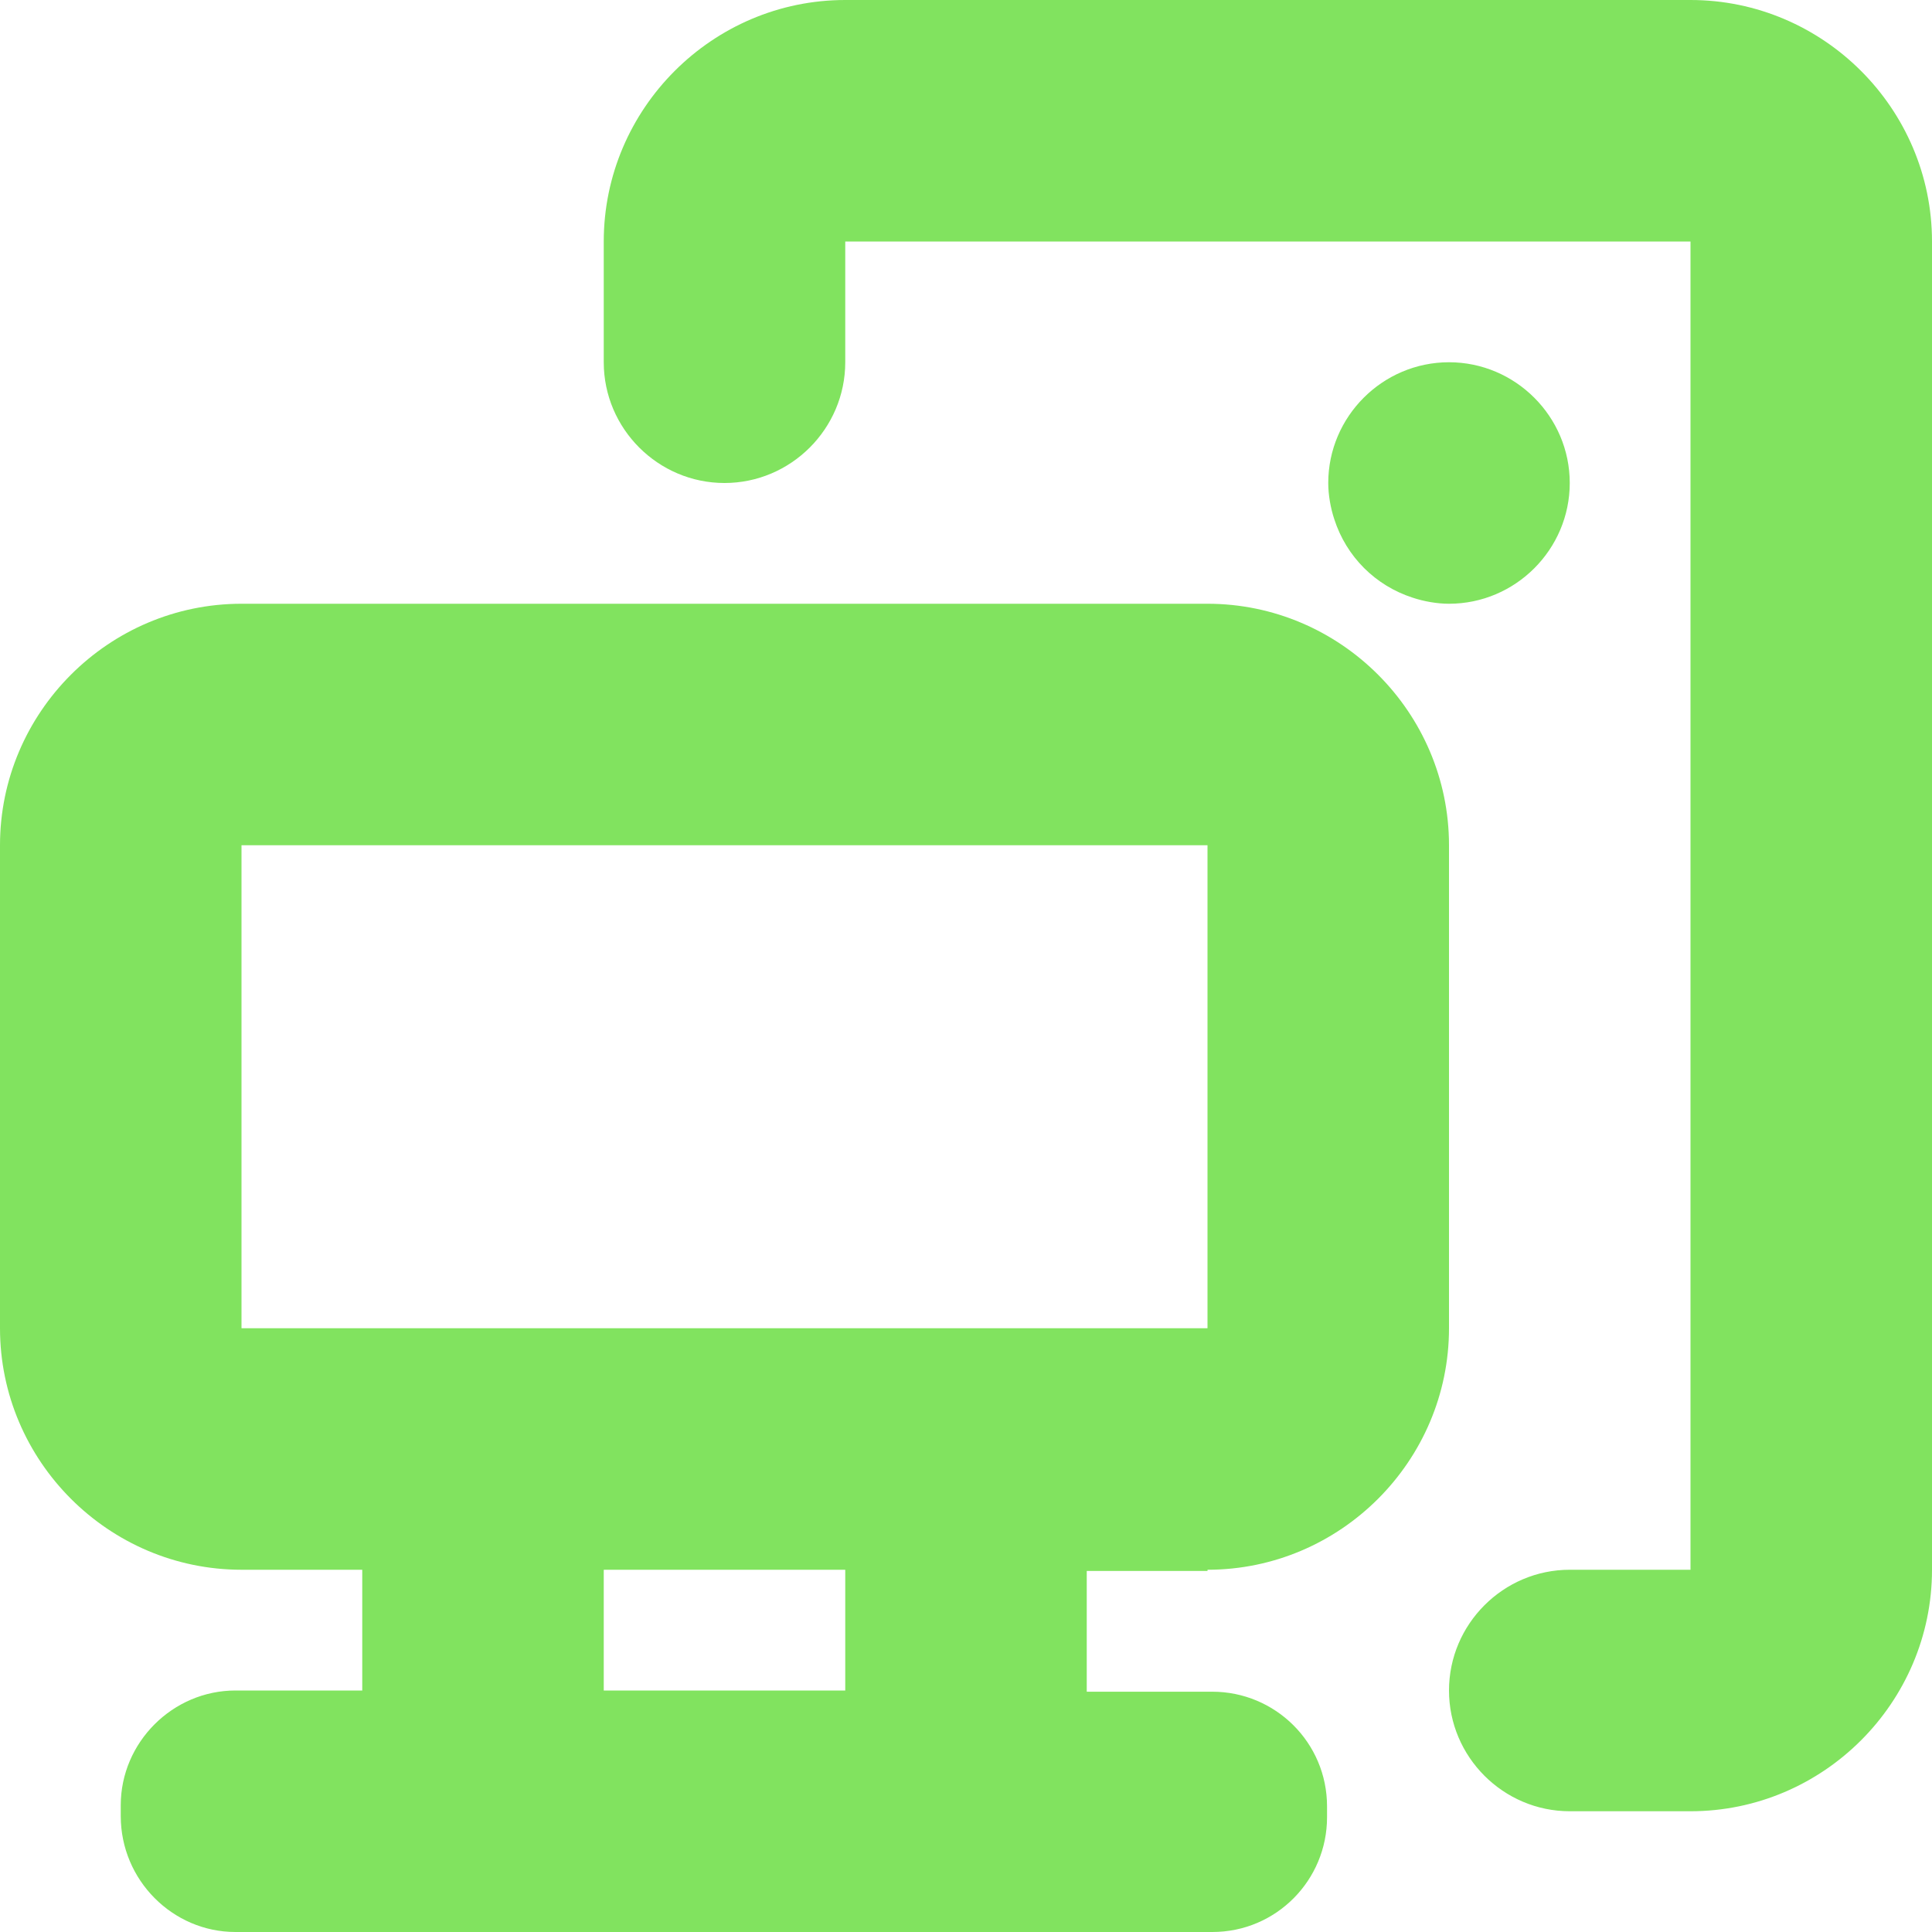 <svg width="16" height="16" viewBox="0 0 16 16" fill="none" xmlns="http://www.w3.org/2000/svg">
<path fill-rule="evenodd" clip-rule="evenodd" d="M14 0H7C5.9 0 5 0.9 5 2V3C5 3.55 5.45 4 6 4C6.55 4 7 3.55 7 3V2H14V13H13C12.45 13 12 13.45 12 14C12 14.55 12.45 15 13 15H14C15.1 15 16 14.1 16 13V2C16 0.9 15.1 0 14 0ZM11.7 4.95C11.79 4.98 11.9 5 12 5C12.55 5 13 4.55 13 4C13 3.45 12.55 3 12 3C11.45 3 11 3.45 11 4C11 4.1 11.02 4.21 11.05 4.3C11.15 4.61 11.39 4.85 11.7 4.95ZM10 13C11.1 13 12 12.1 12 11V7C12 5.9 11.1 5 10 5H2C0.9 5 0 5.9 0 7V11C0 12.1 0.9 13 2 13H3V14H1.95C1.43 14 1 14.43 1 14.95V15.04C1 15.57 1.43 16 1.95 16H10.04C10.57 16 10.99 15.57 10.99 15.05V14.96C10.99 14.43 10.56 14.01 10.04 14.01H9V13.01H10V13ZM7 14H5V13H7V14ZM2 11V7H10V11H2Z" fill="#81E35F"/>
</svg>
